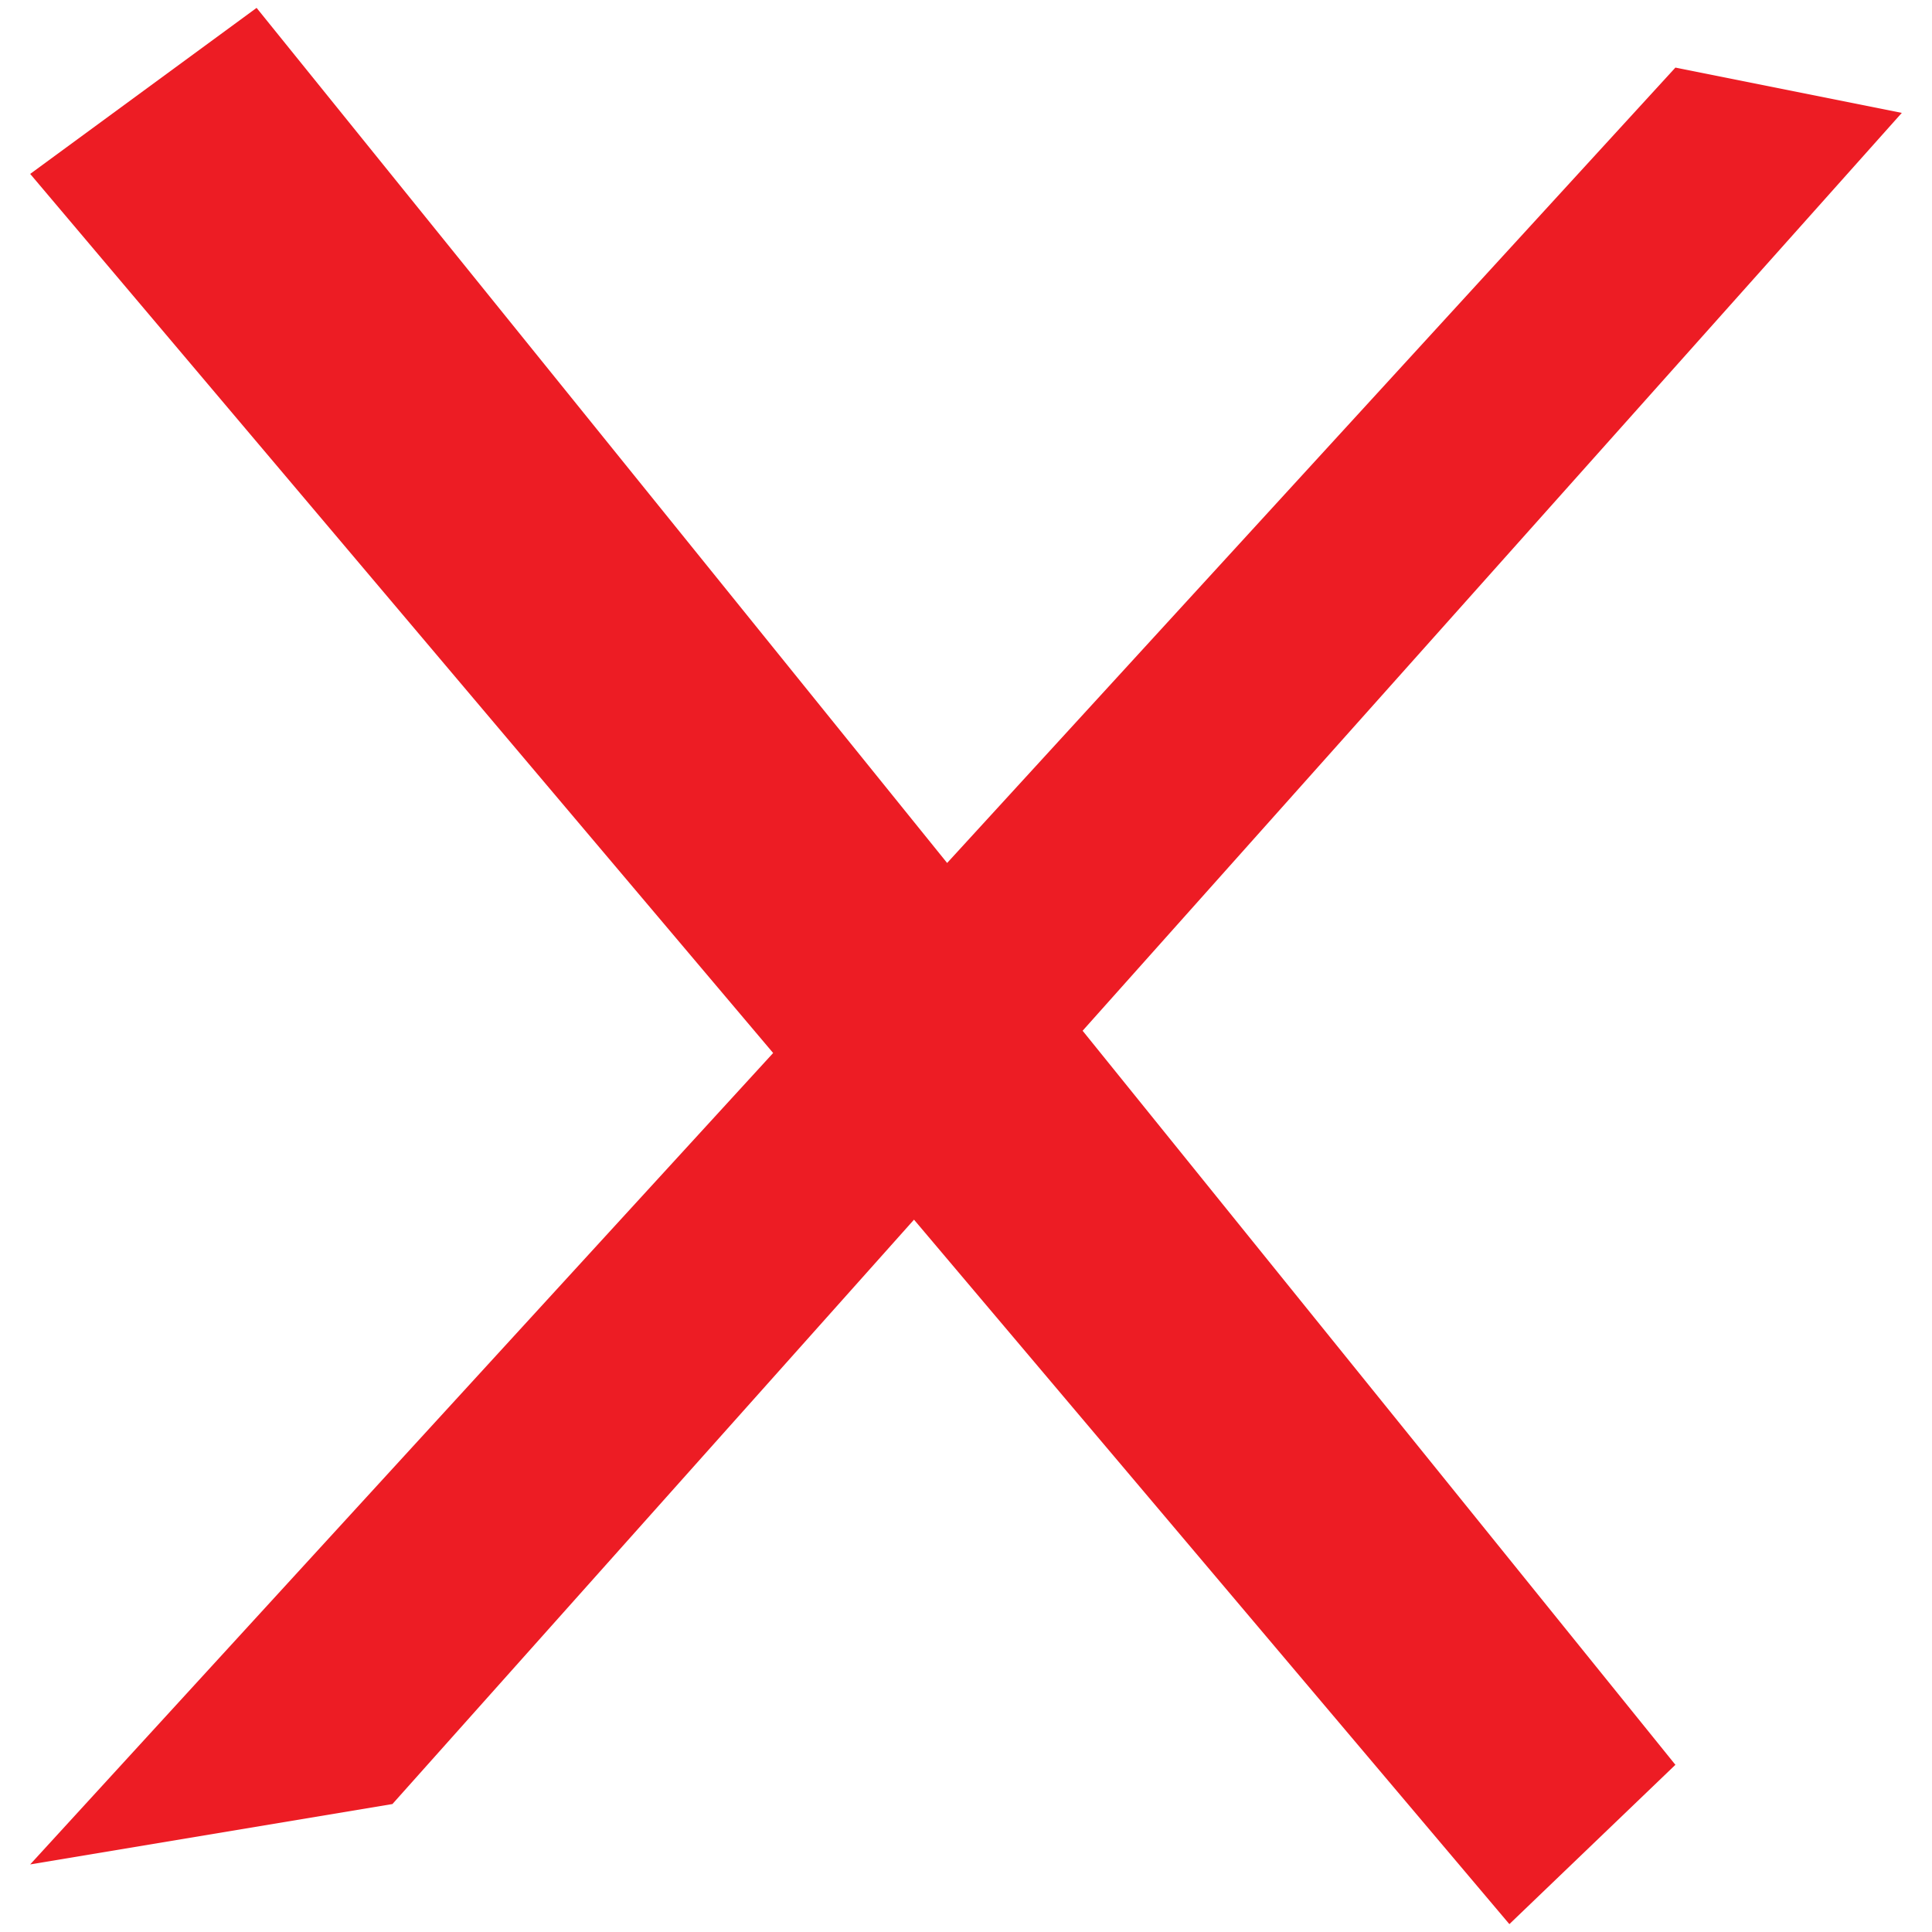 <?xml version="1.0" encoding="utf-8"?>
<!-- Generator: Adobe Illustrator 15.1.0, SVG Export Plug-In . SVG Version: 6.00 Build 0)  -->
<!DOCTYPE svg PUBLIC "-//W3C//DTD SVG 1.1//EN" "http://www.w3.org/Graphics/SVG/1.1/DTD/svg11.dtd">
<svg version="1.1" id="Layer_1" xmlns="http://www.w3.org/2000/svg" xmlns:xlink="http://www.w3.org/1999/xlink" x="0px" y="0px"
	 width="128px" height="128px" viewBox="0 0 128 128" enable-background="new 0 0 128 128" xml:space="preserve">
<polygon fill="#8DC63F" points="-166.961,70.91 -183.535,77.975 -151.06,123.896 -62.895,33.55 -66.324,6.148 -146.581,99.405 "/>
<polygon fill="#ED1C24" points="126,7.478 111,4.478 62.75,57.174 17,0.522 2,11.522 51.223,69.764 2,123.522 26,119.522 
	60.555,80.806 100,127.478 111,116.923 71.726,68.29 "/>
<polygon fill="#E6E7E8" stroke="#00AEEF" stroke-miterlimit="10" points="182.987,78.648 173.712,117.813 210.609,101.735 "/>
<path fill="#00AEEF" stroke="#00AEEF" stroke-miterlimit="10" d="M246.478,2.688l-63.49,75.961l27.622,23.087l63.49-75.961
	L246.478,2.688z M209.477,89.058l-13.812-11.543l51.946-62.15l13.811,11.543L209.477,89.058z"/>
<polygon fill="#00AEEF" points="178.35,98.231 192.161,109.775 173.712,117.813 "/>
<line fill="none" stroke="#000000" stroke-miterlimit="10" x1="172" y1="124.522" x2="262" y2="124.522"/>
</svg>
